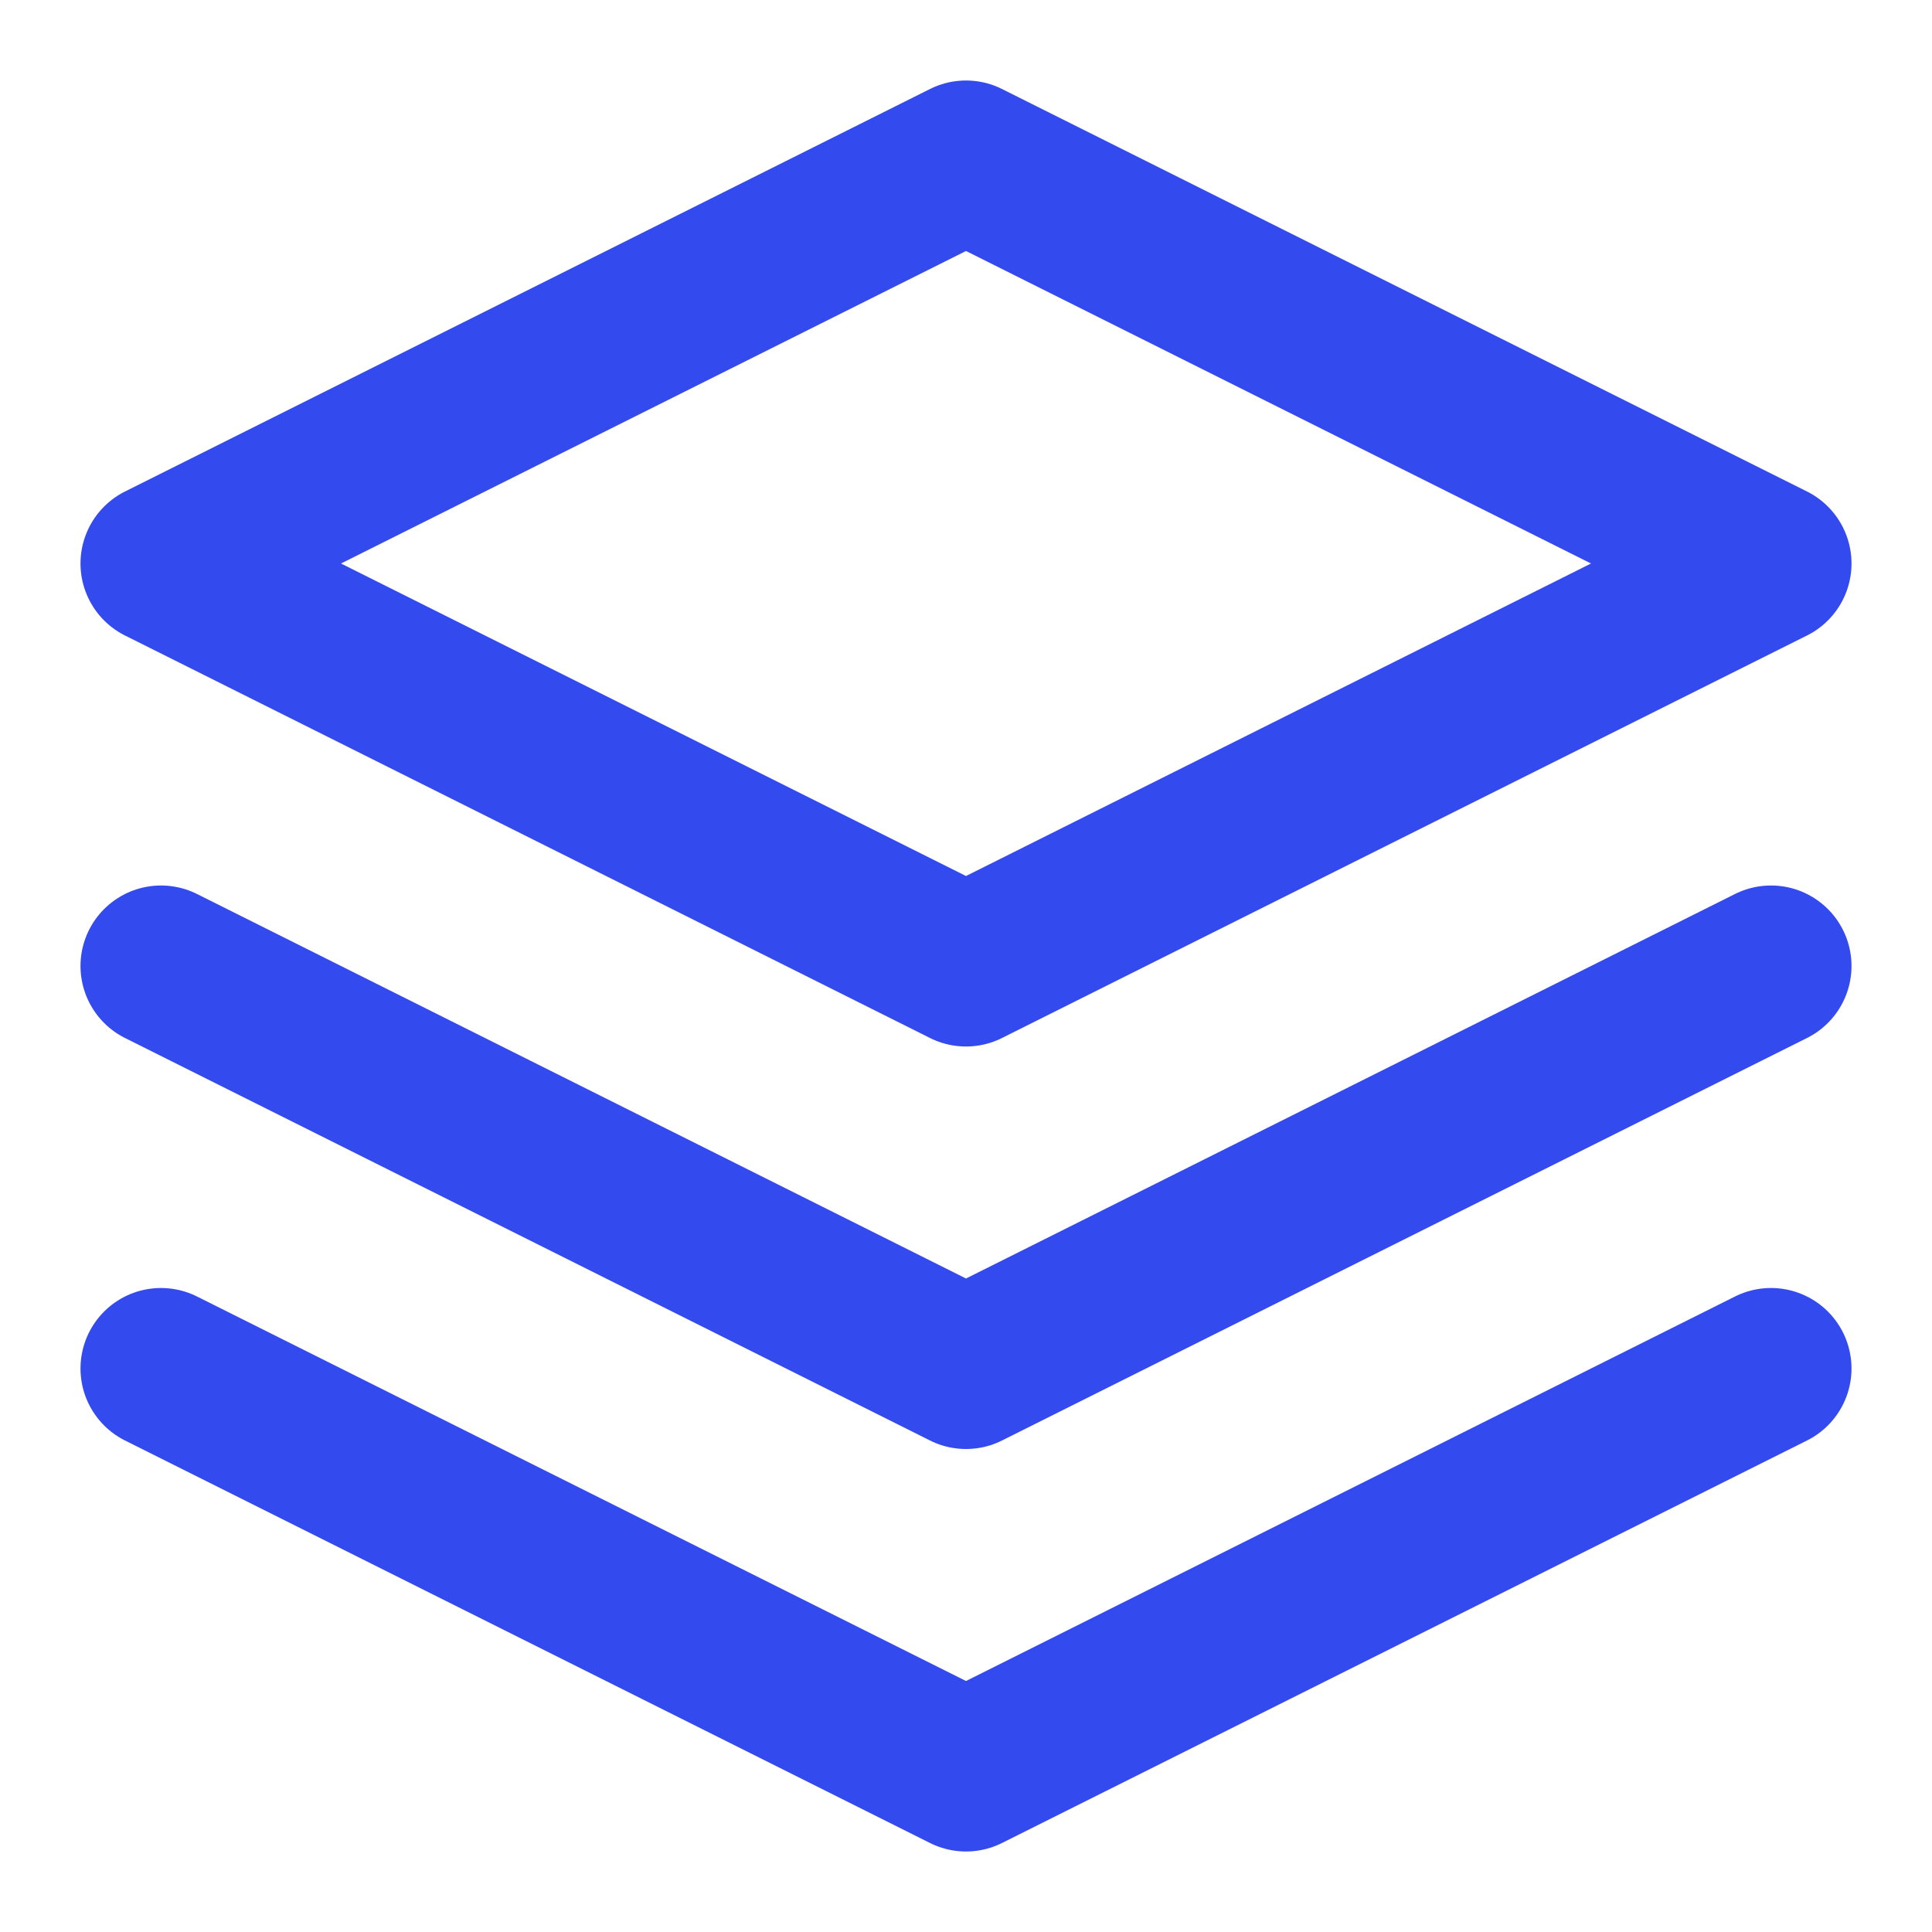 <svg xmlns="http://www.w3.org/2000/svg" width="24" height="24" viewBox="0 0 24 24" fill="none" stroke="#334aef" stroke-width="2" stroke-linecap="round" stroke-linejoin="round">
  <path d="M12 2L2 7l10 5 10-5-10-5z"/>
  <path d="M2 17l10 5 10-5"/>
  <path d="M2 12l10 5 10-5"/>
</svg>